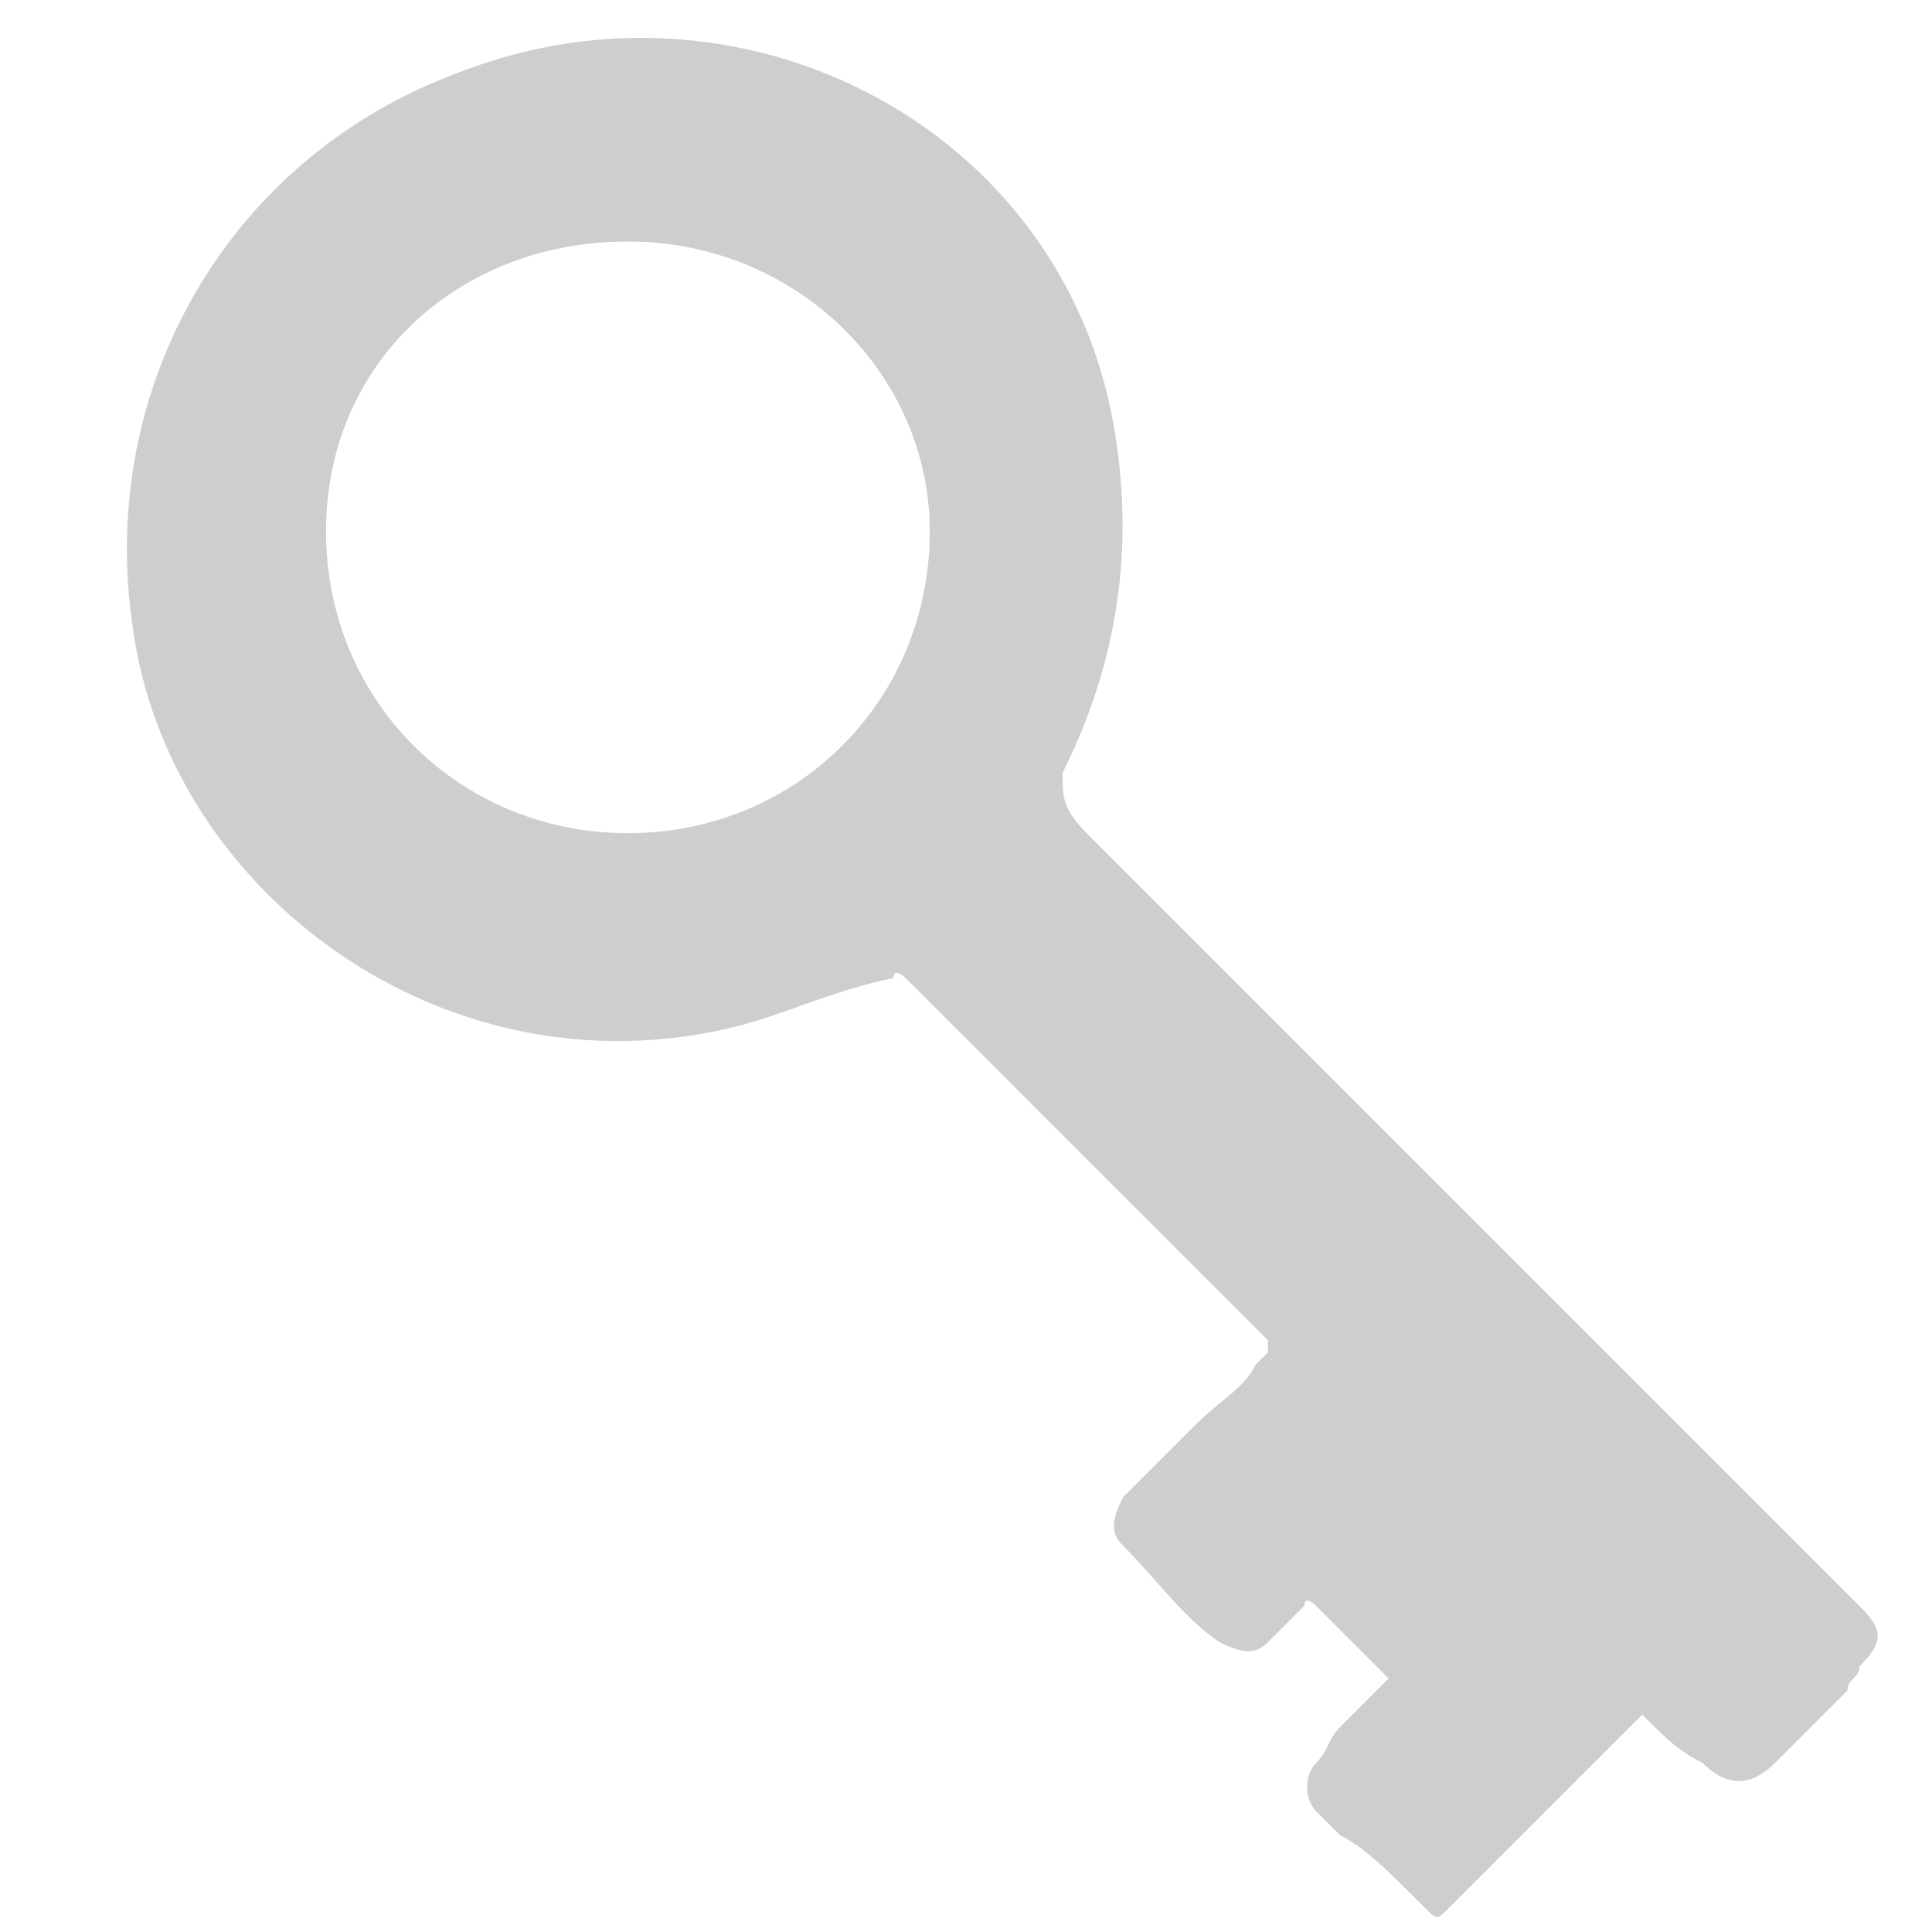 <?xml version="1.0" encoding="utf-8"?>
<!-- Generator: Adobe Illustrator 24.1.2, SVG Export Plug-In . SVG Version: 6.00 Build 0)  -->
<svg version="1.1" id="userdef" xmlns="http://www.w3.org/2000/svg" xmlns:xlink="http://www.w3.org/1999/xlink" x="0px" y="0px"
	 viewBox="0 0 16 16" style="enable-background:new 0 0 16 16;" xml:space="preserve">
<style type="text/css">
	.st0{fill:#CECECE;}
</style>
<g>
	<path class="st0" d="M13.6,14.2c-0.3,0.3-0.5,0.5-0.8,0.8c-0.2,0.2-0.4,0.4-0.6,0.6c-0.1,0.1-0.1,0.1-0.2,0.2
		c-0.1,0.1-0.1,0.1-0.2,0c0,0-0.1-0.1-0.1-0.1c-0.2-0.2-0.4-0.4-0.6-0.5c-0.1-0.1-0.1-0.1-0.2-0.2c-0.1-0.1-0.1-0.3,0-0.4
		c0.1-0.1,0.1-0.2,0.2-0.3c0.1-0.1,0.2-0.2,0.3-0.3c0,0,0,0,0.1-0.1c0,0,0,0,0,0c-0.2-0.2-0.4-0.4-0.6-0.6c-0.1-0.1-0.1,0-0.1,0
		c-0.1,0.1-0.2,0.2-0.3,0.3c-0.1,0.1-0.2,0.1-0.4,0c-0.3-0.2-0.5-0.5-0.8-0.8c-0.1-0.1-0.1-0.2,0-0.4c0.2-0.2,0.4-0.4,0.6-0.6
		c0.2-0.2,0.4-0.3,0.5-0.5c0,0,0,0,0.1-0.1c0,0,0,0,0-0.1c-1-1-2-2-3-3c0,0-0.1-0.1-0.1,0C6.9,8.2,6.5,8.4,6.1,8.5
		c-2.4,0.6-4.7-1.1-5-3.3c-0.3-2,0.8-3.9,2.7-4.6C6.1-0.3,8.7,1,9.2,3.4c0.2,1,0.1,2-0.4,3C8.8,6.6,8.8,6.7,9,6.9
		c1.7,1.7,3.3,3.3,5,5c0.4,0.4,0.8,0.8,1.2,1.2c0.1,0.1,0.1,0.1,0.2,0.2c0.2,0.2,0.2,0.3,0,0.5c0,0.1-0.1,0.1-0.1,0.2
		c-0.2,0.2-0.4,0.4-0.6,0.6c0,0,0,0,0,0c-0.2,0.2-0.4,0.2-0.6,0C13.9,14.5,13.8,14.4,13.6,14.2C13.7,14.2,13.7,14.2,13.6,14.2z
		 M2.7,4.4c0,1.4,1.1,2.5,2.5,2.5c1.4,0,2.5-1.1,2.5-2.5C7.7,3.1,6.6,2,5.2,2C3.8,2,2.7,3,2.7,4.4z"/>
</g>
</svg>
